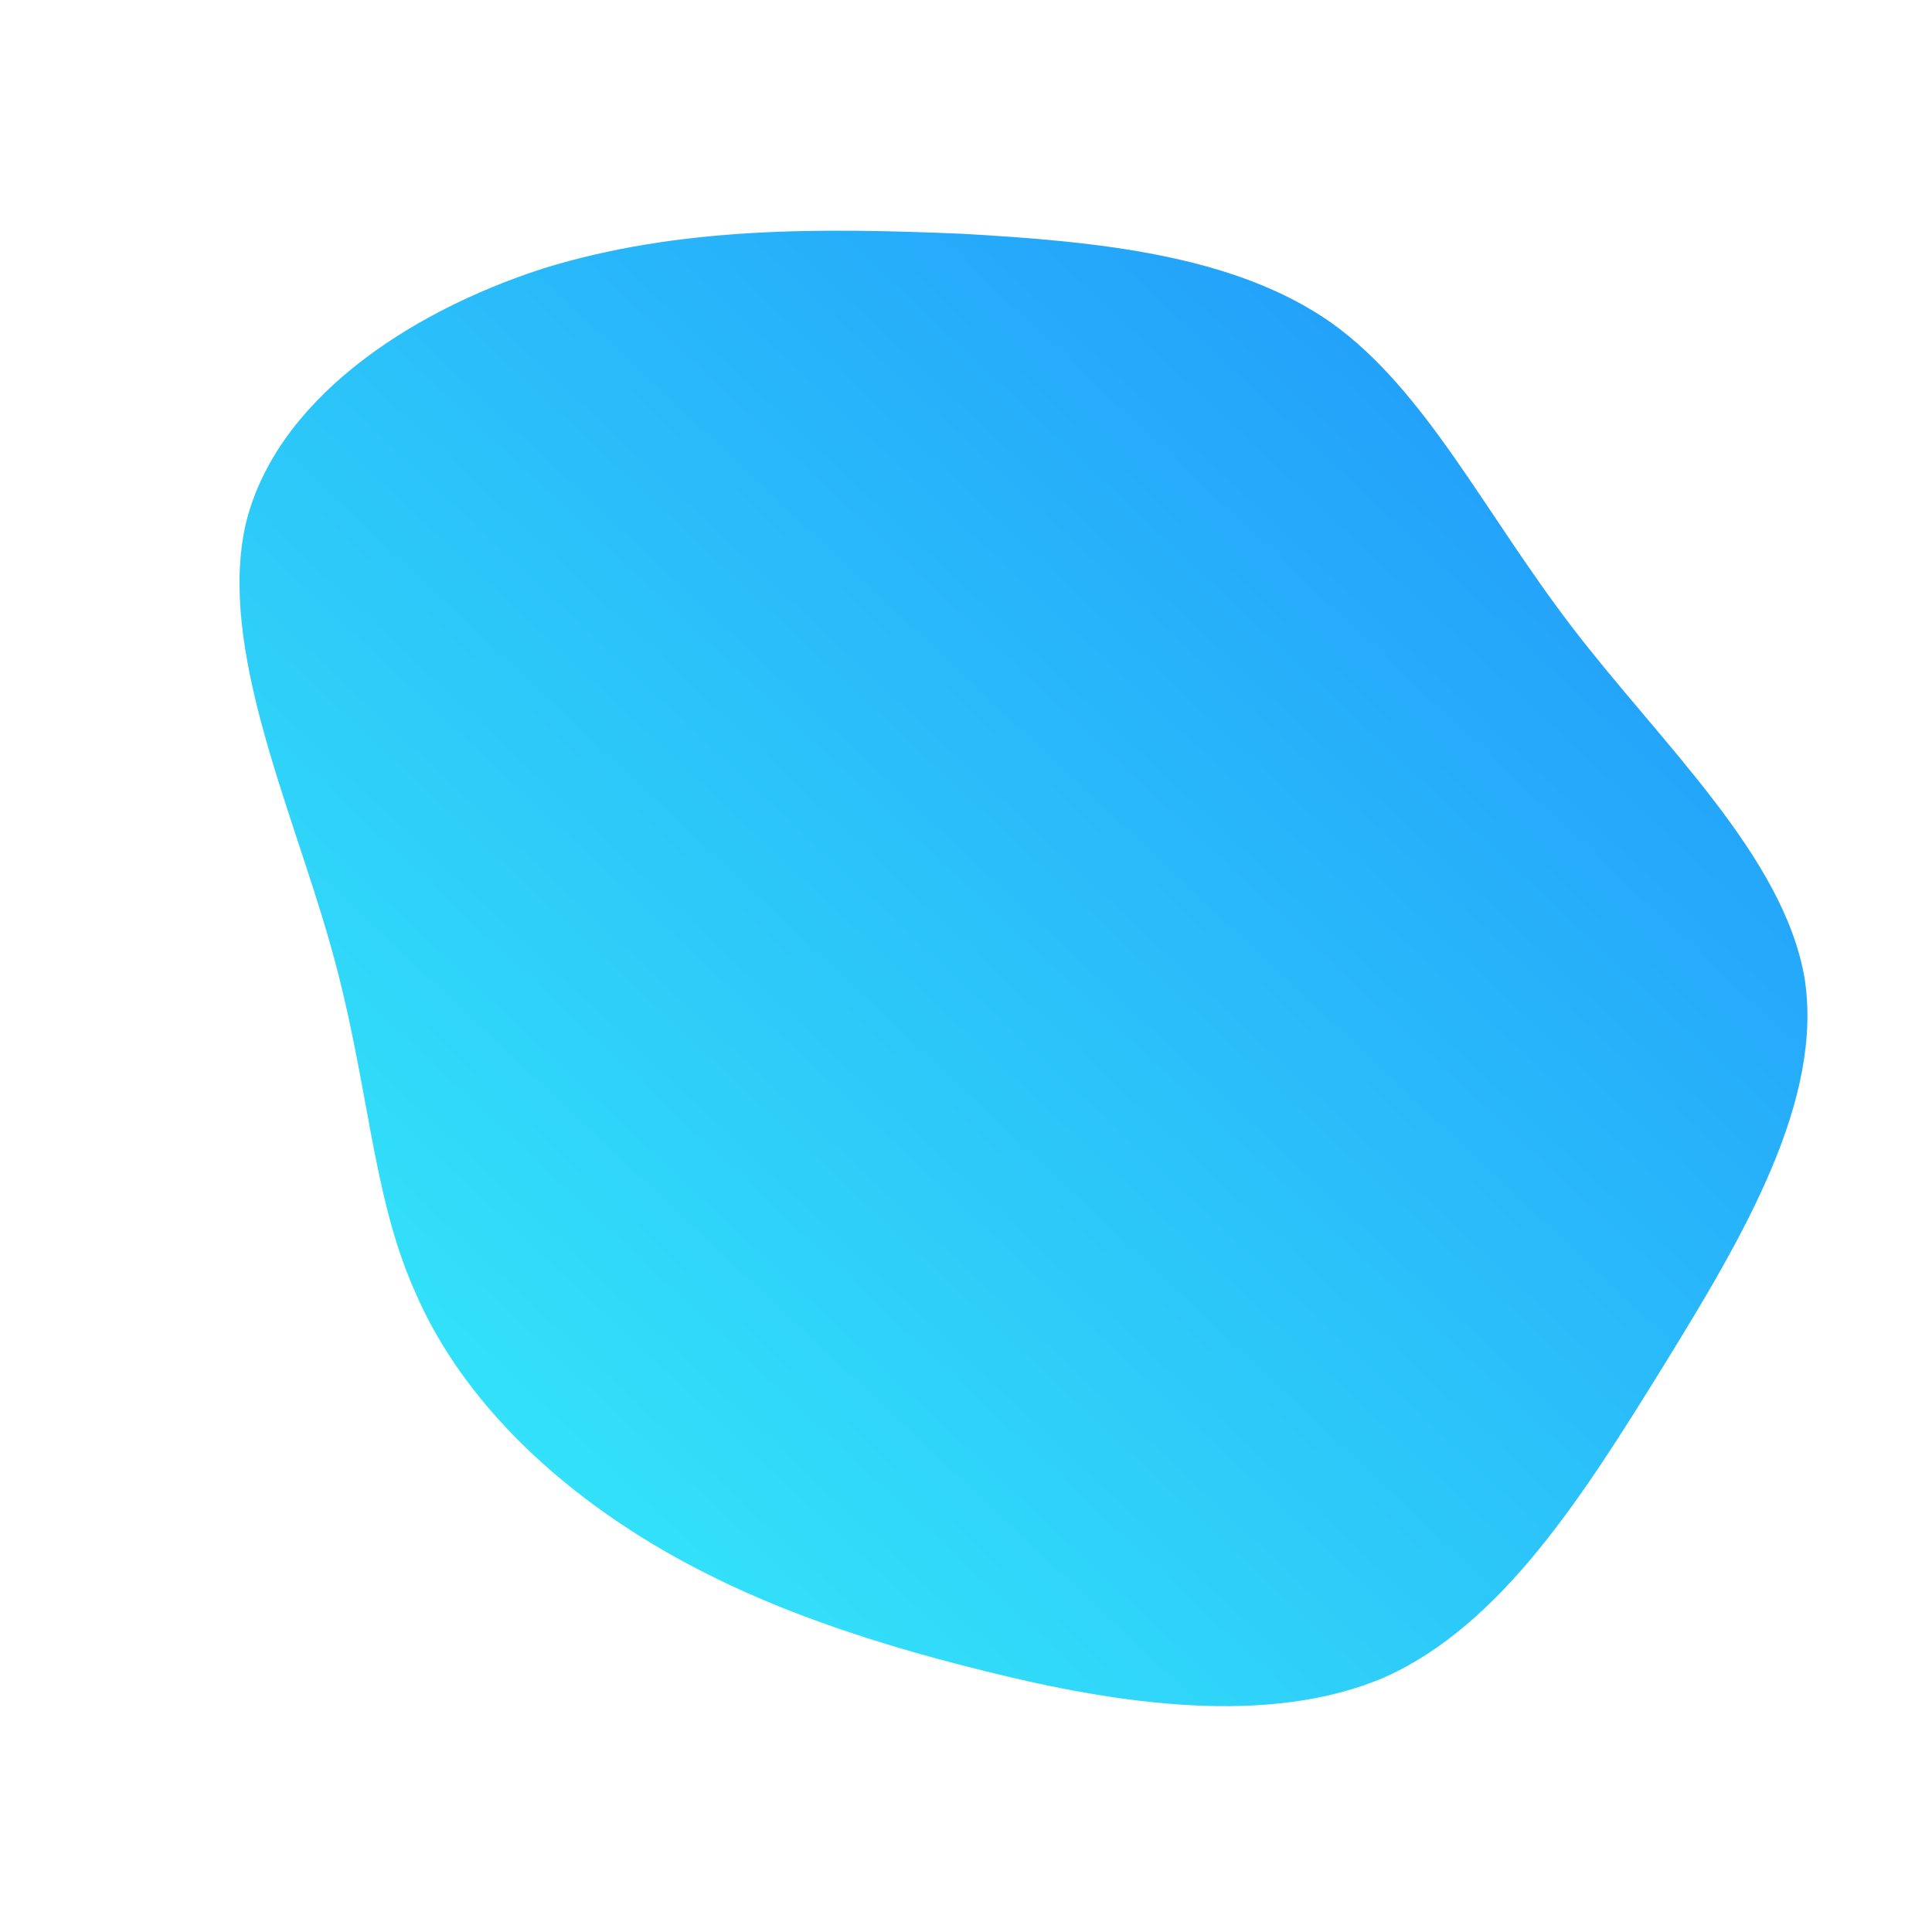 <!--?xml version="1.0" standalone="no"?-->
              <svg id="sw-js-blob-svg" viewBox="0 0 100 100" xmlns="http://www.w3.org/2000/svg" version="1.1">
                    <defs> 
                        <linearGradient id="sw-gradient" x1="0" x2="1" y1="1" y2="0">
                            <stop id="stop1" stop-color="rgba(55, 244.186, 248, 1)" offset="0%"></stop>
                            <stop id="stop2" stop-color="rgba(31, 143.549, 251, 1)" offset="100%"></stop>
                        </linearGradient>
                    </defs>
                <path fill="url(#sw-gradient)" d="M18.9,-33.3C23.8,-29.8,26.8,-23.5,31.4,-17.5C36,-11.5,42.3,-5.7,43.4,0.6C44.4,6.9,40.3,13.9,36.1,20.7C31.9,27.5,27.7,34.1,21.7,36.8C15.7,39.4,7.8,38.2,1,36.5C-5.9,34.8,-11.8,32.7,-16.9,29.5C-22,26.3,-26.3,22,-28.5,16.9C-30.8,11.8,-30.9,5.9,-32.9,-1.1C-34.9,-8.2,-38.7,-16.4,-37.3,-22.8C-35.8,-29.2,-29,-33.8,-21.9,-36.1C-14.8,-38.3,-7.4,-38.2,-0.2,-37.9C6.9,-37.5,13.9,-36.8,18.9,-33.3Z" width="100%" height="100%" transform="translate(50 50)" stroke-width="0" style="transition: all 0.3s ease 0s;" stroke="url(#sw-gradient)"></path>
              </svg>